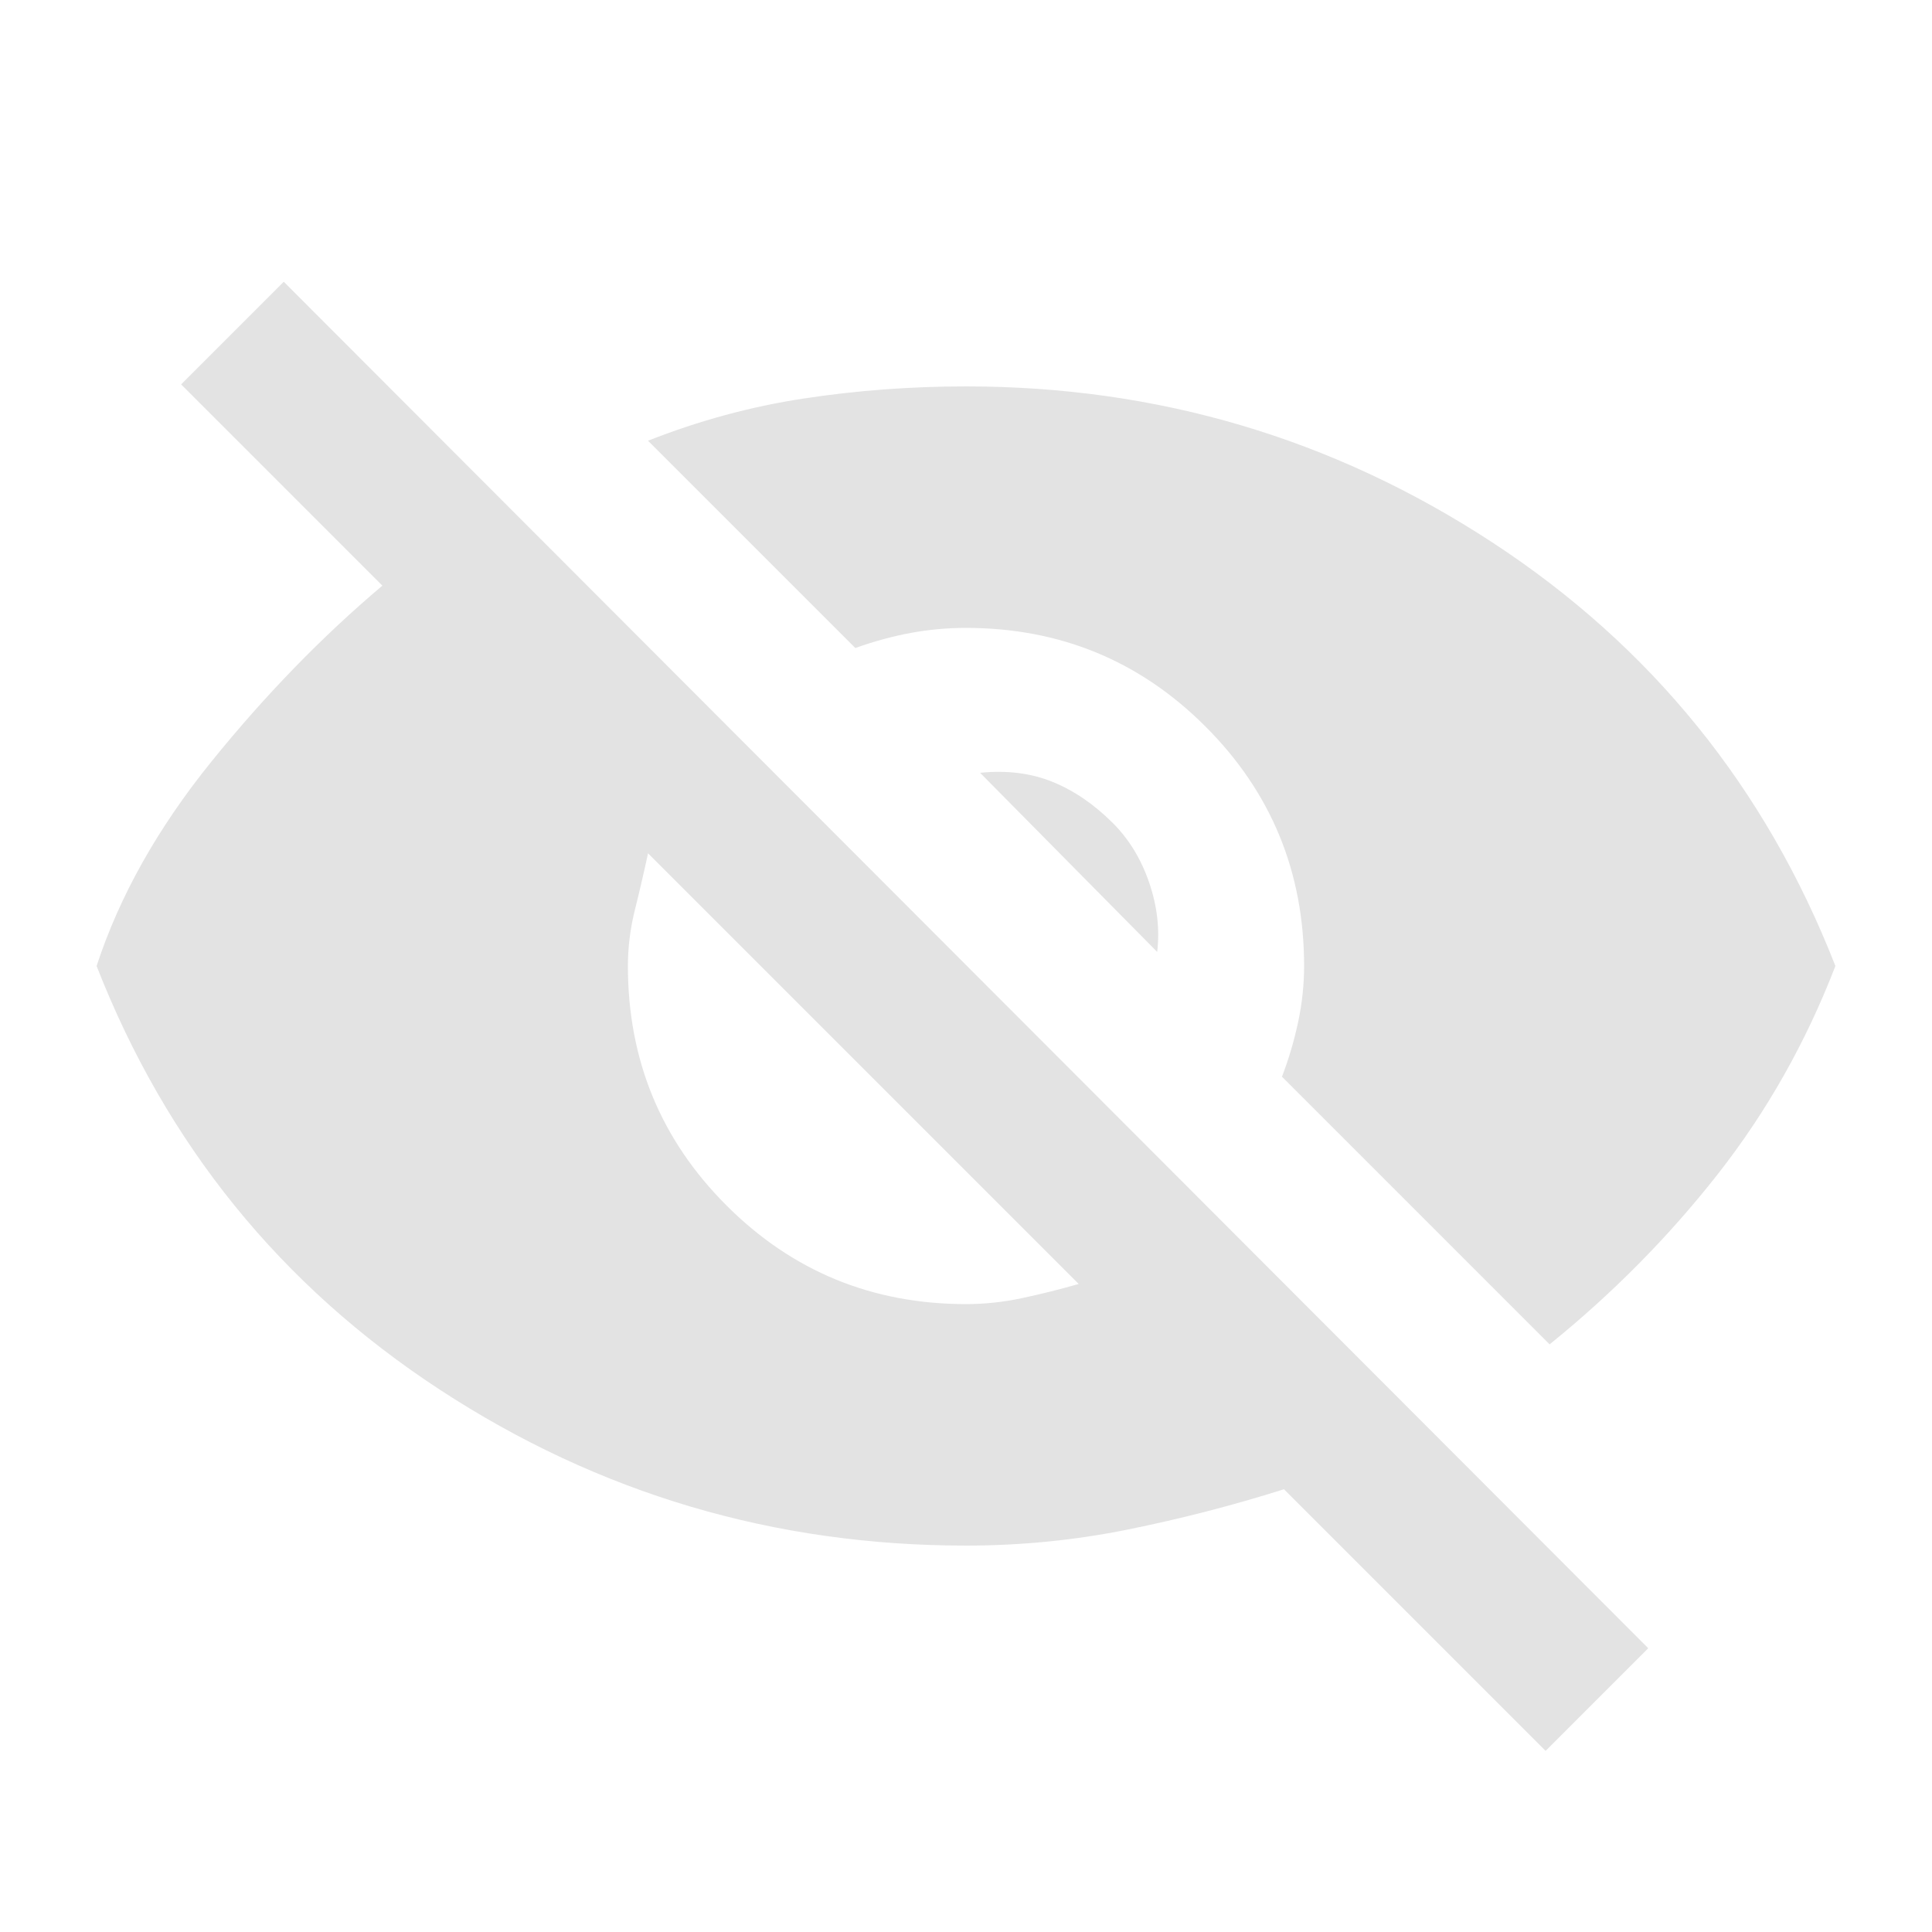 <svg xmlns="http://www.w3.org/2000/svg" height="20px" viewBox="0 -960 960 960" width="20px" fill="#e3e3e3"><path d="M768-90 638-220q-38 12-77.5 20t-80.5 8q-143 0-261.5-77.5T48-480q17-52 57-101.5t85-87.5L90-769l51-51 678 679-51 51ZM480-312q14 0 28-3t28-7L322-536q-3 14-6.5 28t-3.5 28q0 70 49 119t119 49Zm290 20L637-425q5-13 8-27t3-28q0-70-49-119t-119-49q-14 0-27.5 2.5T425-638L322-741q38-15 77.5-21t80.5-6q143 0 261.5 77.5T912-480q-22 57-58.5 103.5T770-292ZM575-487l-88-89q20-2 36 4.5t30 20.5q12 12 18 29.5t4 34.5Z"/></svg>